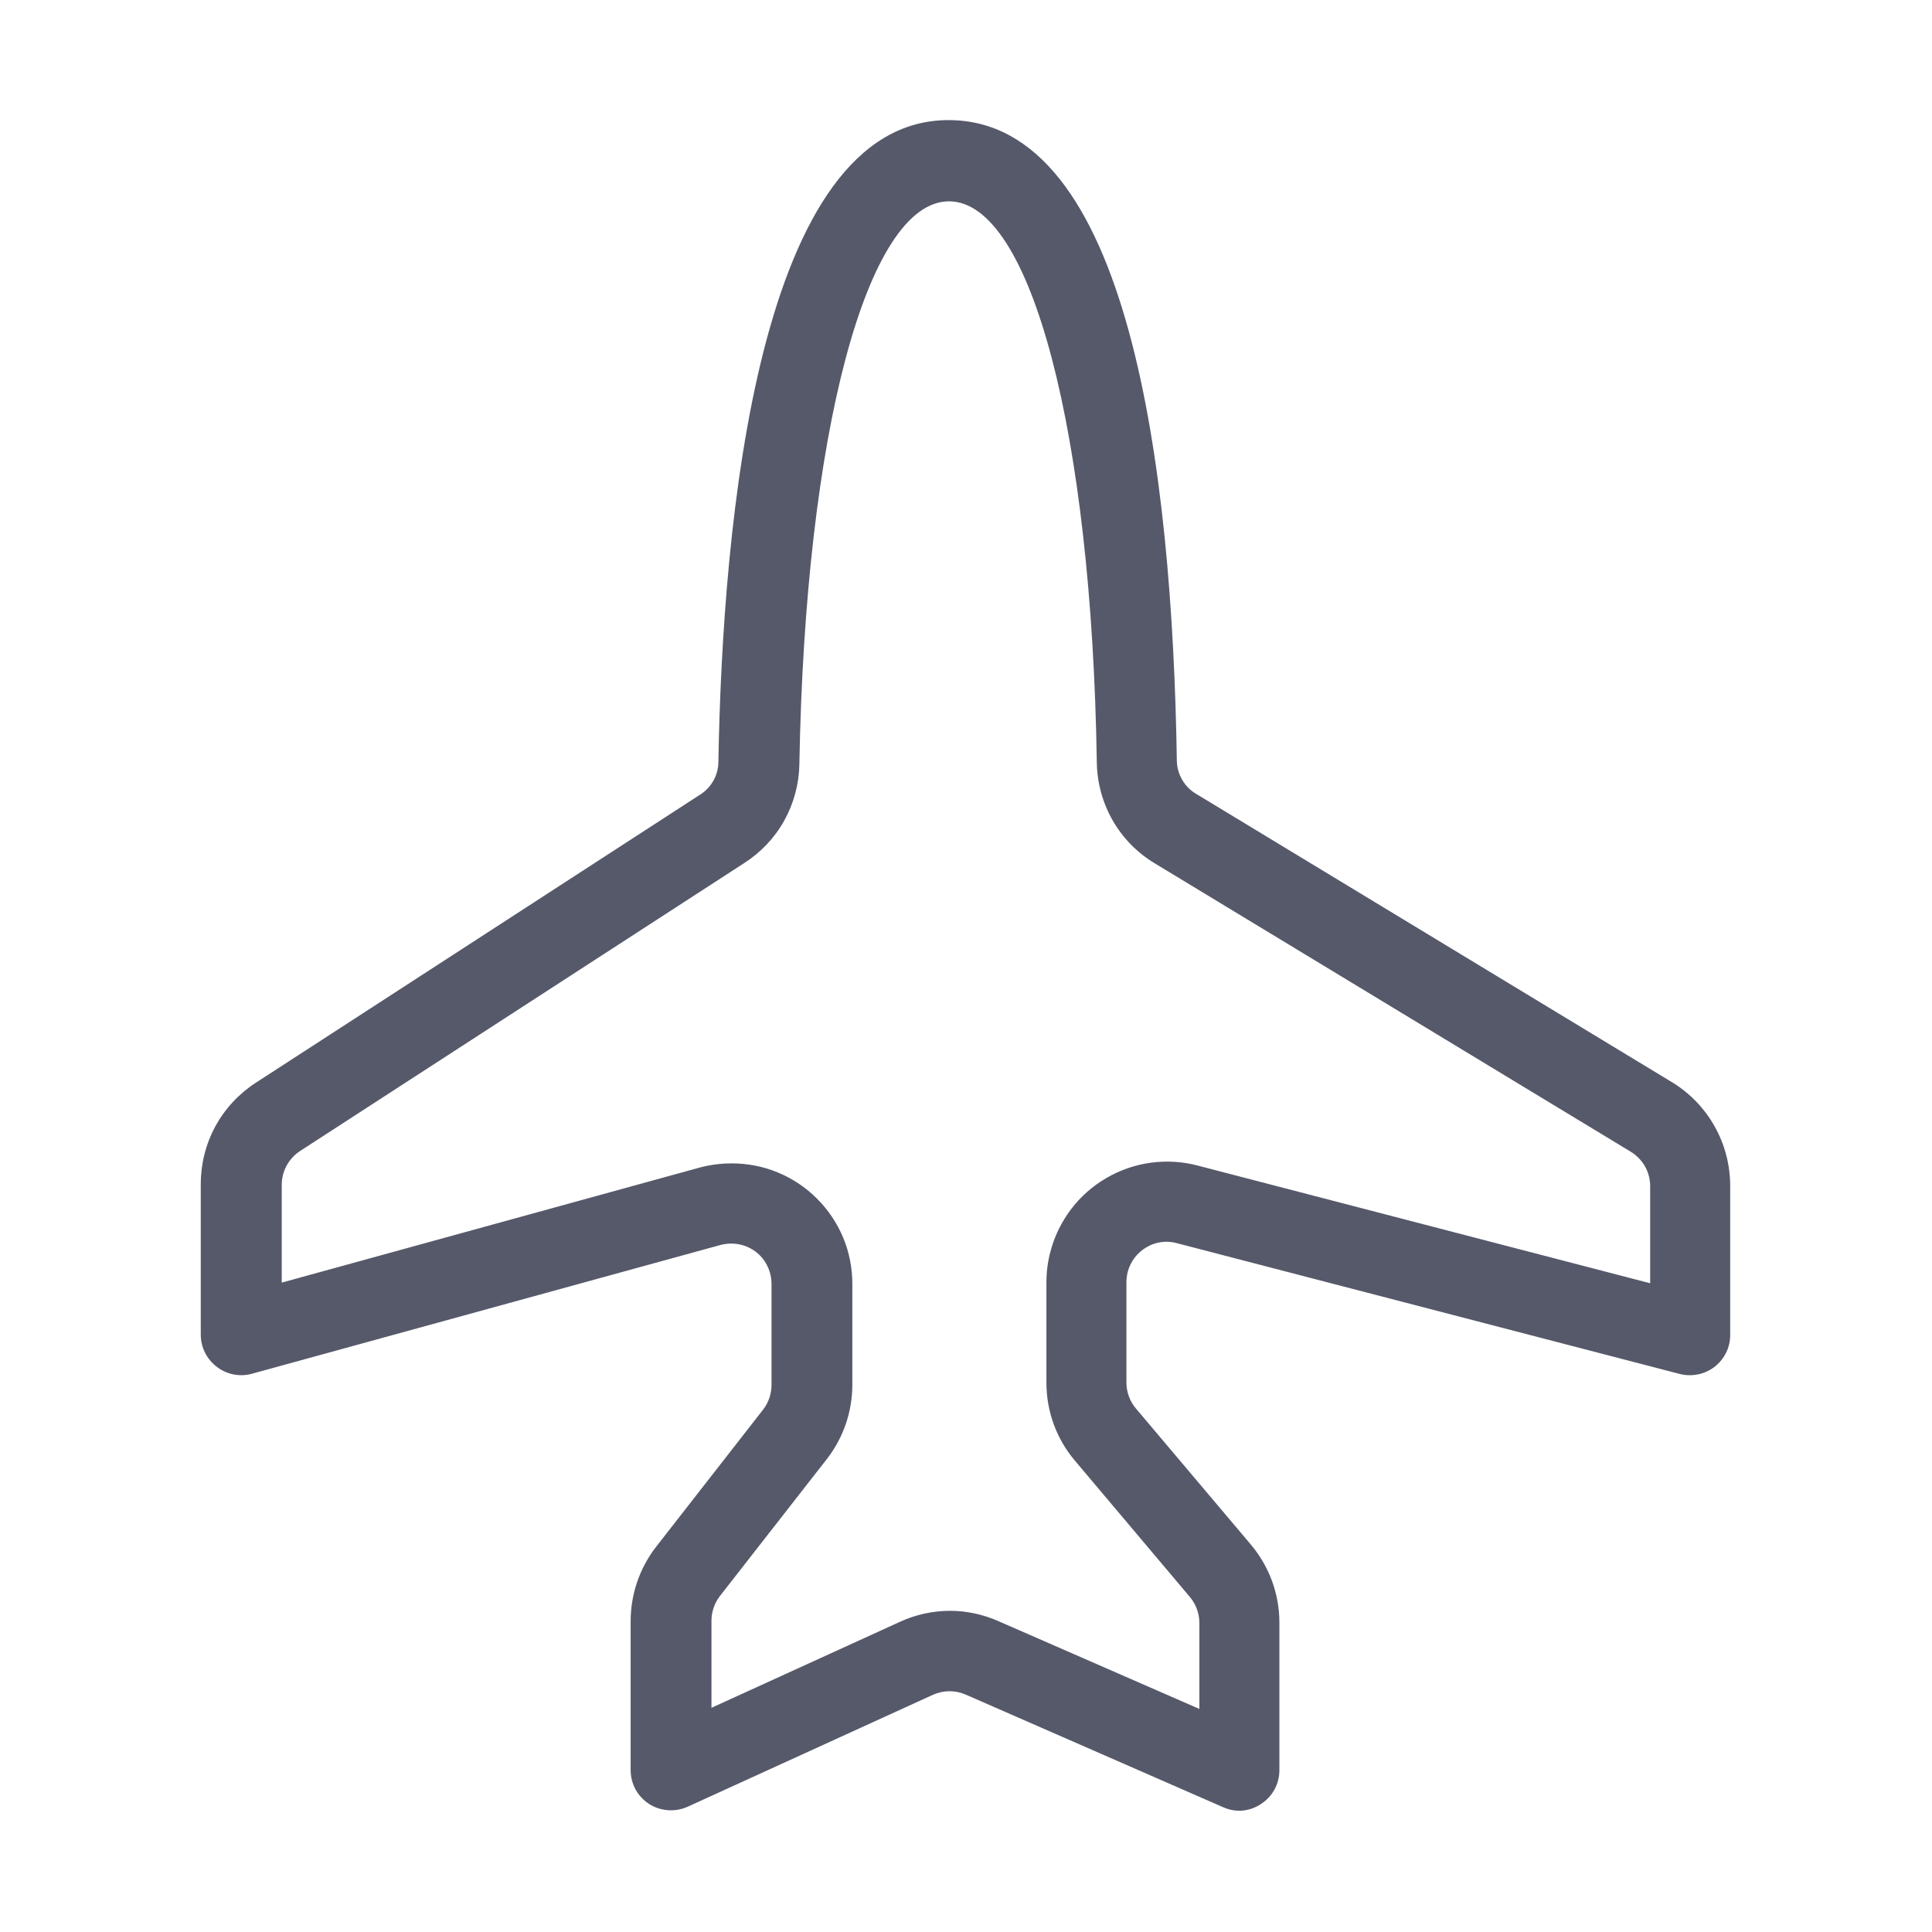<svg width="24" height="24" viewBox="0 0 24 24" fill="none" xmlns="http://www.w3.org/2000/svg">
<path d="M15.399 22.494C15.33 22.494 15.262 22.48 15.199 22.452L11.999 21.052C11.935 21.024 11.866 21.009 11.796 21.009C11.726 21.009 11.656 21.024 11.592 21.052L8.542 22.444C8.466 22.478 8.382 22.493 8.299 22.487C8.215 22.481 8.135 22.455 8.064 22.41C7.994 22.365 7.936 22.303 7.895 22.229C7.855 22.155 7.834 22.073 7.834 21.989V20.136C7.835 19.802 7.946 19.478 8.151 19.214L9.484 17.505C9.55 17.417 9.585 17.309 9.584 17.199V15.947C9.584 15.881 9.571 15.816 9.546 15.756C9.521 15.695 9.485 15.64 9.438 15.593C9.344 15.5 9.218 15.448 9.086 15.448C9.041 15.448 8.996 15.454 8.952 15.465L3.13 17.065C3.056 17.086 2.978 17.088 2.902 17.074C2.827 17.059 2.755 17.027 2.694 16.98C2.632 16.933 2.582 16.873 2.547 16.804C2.512 16.734 2.494 16.658 2.494 16.58V14.709C2.494 14.459 2.556 14.212 2.675 13.992C2.795 13.772 2.968 13.586 3.178 13.45L8.696 9.872C8.765 9.829 8.822 9.769 8.862 9.698C8.902 9.627 8.923 9.547 8.924 9.466C8.976 6.489 9.416 1.492 11.783 1.492C14.025 1.492 14.563 5.818 14.619 9.448C14.62 9.532 14.643 9.613 14.685 9.686C14.726 9.758 14.786 9.819 14.858 9.861L20.771 13.444C20.991 13.578 21.173 13.767 21.299 13.991C21.426 14.215 21.492 14.469 21.493 14.726V16.579C21.494 16.656 21.477 16.733 21.443 16.802C21.409 16.871 21.36 16.932 21.299 16.979C21.238 17.026 21.168 17.058 21.093 17.073C21.018 17.088 20.941 17.087 20.867 17.068L14.619 15.443C14.556 15.425 14.489 15.421 14.424 15.43C14.359 15.439 14.296 15.461 14.24 15.495C14.126 15.562 14.043 15.672 14.009 15.8C13.999 15.841 13.993 15.884 13.993 15.926V17.174C13.993 17.292 14.034 17.406 14.11 17.496L15.54 19.189C15.768 19.46 15.893 19.802 15.893 20.156V21.99C15.893 22.073 15.873 22.155 15.833 22.228C15.794 22.301 15.736 22.363 15.667 22.408C15.588 22.462 15.495 22.492 15.399 22.494V22.494ZM11.799 20.01C12.006 20.01 12.21 20.054 12.399 20.137L14.899 21.229V20.16C14.899 20.042 14.857 19.928 14.781 19.838L13.353 18.145C13.124 17.875 12.999 17.532 12.999 17.178V15.93C12.999 15.802 13.015 15.675 13.048 15.551C13.097 15.361 13.184 15.182 13.303 15.024C13.421 14.867 13.57 14.736 13.74 14.636C13.91 14.536 14.098 14.471 14.293 14.444C14.489 14.417 14.688 14.429 14.878 14.479L20.499 15.941V14.735C20.499 14.649 20.477 14.565 20.435 14.49C20.393 14.415 20.332 14.353 20.259 14.308L14.347 10.726C14.13 10.596 13.949 10.413 13.823 10.193C13.697 9.974 13.629 9.725 13.625 9.472C13.562 5.372 12.807 2.501 11.789 2.501C10.771 2.501 10.002 5.377 9.93 9.494C9.926 9.74 9.861 9.98 9.742 10.194C9.622 10.409 9.451 10.59 9.244 10.722L3.728 14.298C3.658 14.343 3.601 14.406 3.561 14.479C3.521 14.552 3.5 14.634 3.5 14.717V15.933L8.691 14.504C8.822 14.469 8.956 14.452 9.091 14.452V14.452C9.287 14.452 9.482 14.49 9.663 14.565C9.845 14.64 10.009 14.75 10.148 14.889C10.288 15.028 10.399 15.194 10.475 15.376C10.55 15.558 10.589 15.754 10.588 15.951V17.202C10.588 17.536 10.477 17.86 10.272 18.124L8.938 19.833C8.872 19.922 8.837 20.03 8.838 20.14V21.215L11.181 20.146C11.375 20.057 11.586 20.011 11.799 20.01V20.01Z" fill="#56596A"/>
</svg>
